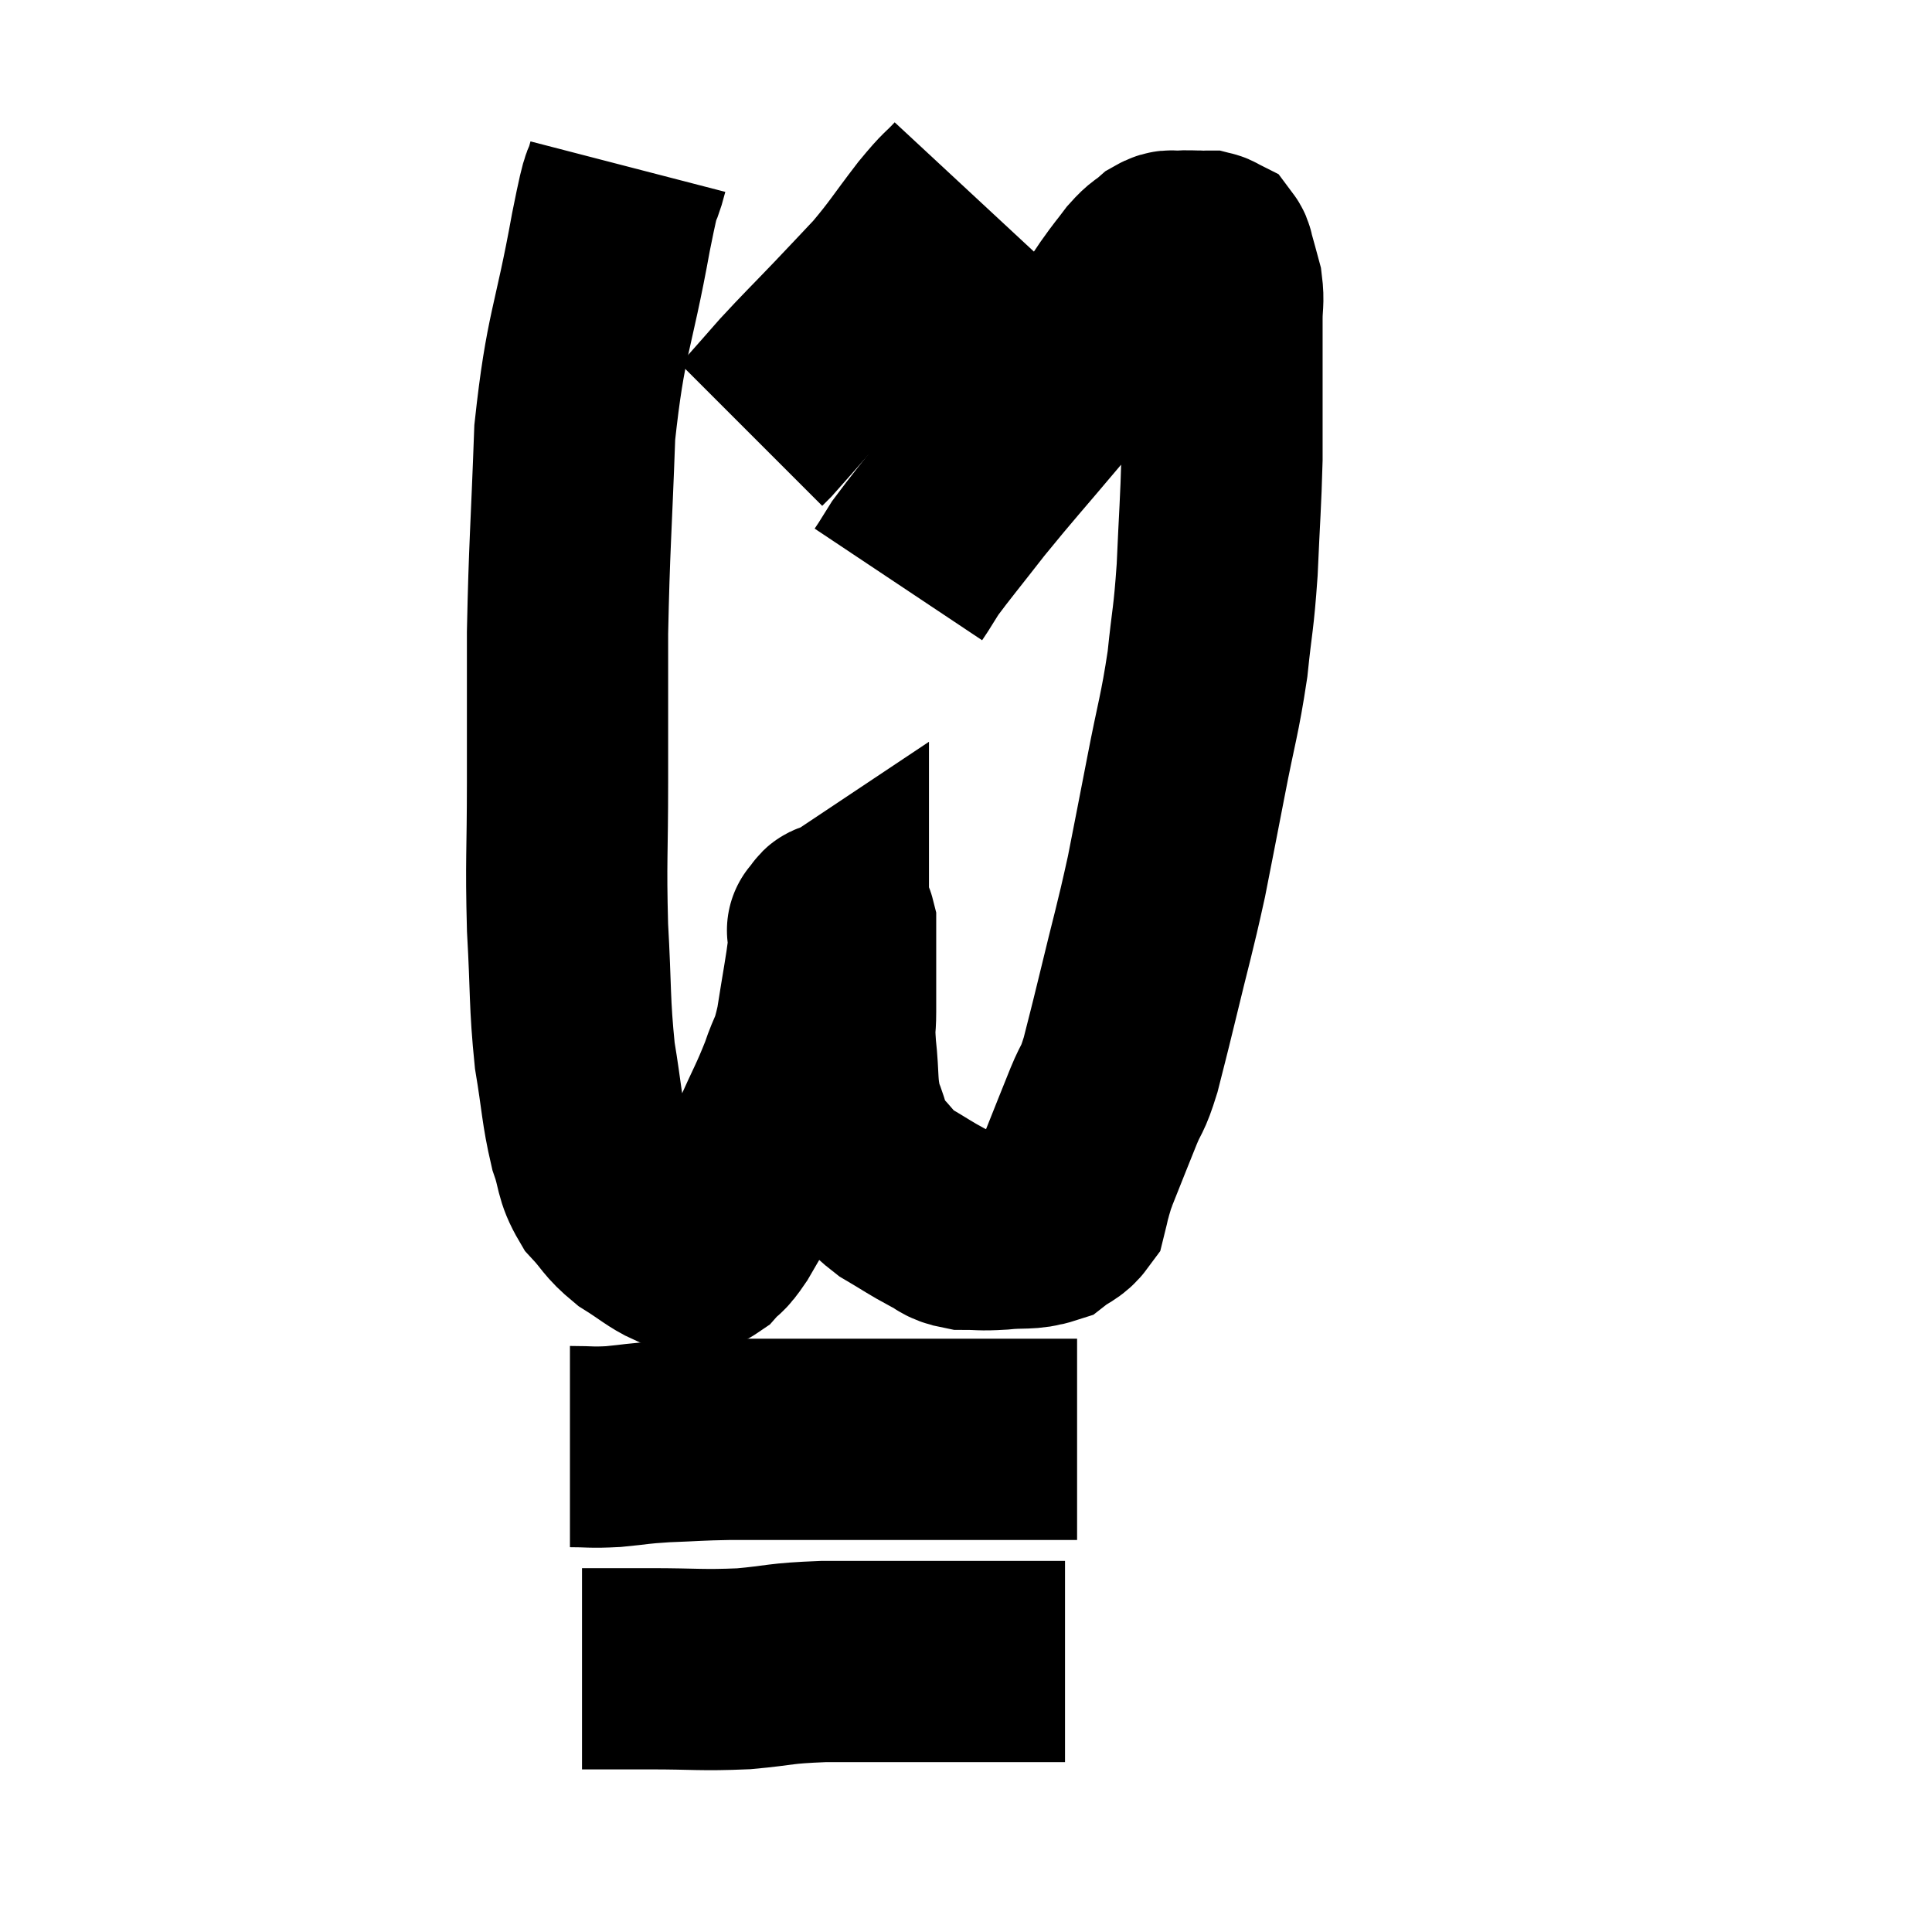 <svg width="48" height="48" viewBox="0 0 48 48" xmlns="http://www.w3.org/2000/svg"><path d="M 15.6 4.14 C 15.39 4.95, 15.51 4.11, 15.18 5.76 C 14.73 8.25, 14.55 8.25, 14.28 10.74 C 14.19 13.23, 14.145 13.545, 14.1 15.72 C 14.1 17.58, 14.1 17.61, 14.1 19.44 C 14.1 21.24, 14.055 21.345, 14.1 23.04 C 14.19 24.63, 14.145 24.885, 14.28 26.22 C 14.46 27.3, 14.445 27.54, 14.64 28.38 C 14.85 28.98, 14.76 29.07, 15.06 29.58 C 15.45 30, 15.405 30.06, 15.84 30.42 C 16.32 30.72, 16.47 30.87, 16.8 31.02 C 16.98 31.02, 16.995 31.02, 17.16 31.02 C 17.31 31.02, 17.265 31.155, 17.46 31.02 C 17.7 30.75, 17.655 30.9, 17.94 30.48 C 18.27 29.91, 18.3 29.865, 18.6 29.34 C 18.87 28.86, 18.825 29.025, 19.14 28.38 C 19.5 27.57, 19.575 27.48, 19.86 26.76 C 20.07 26.13, 20.1 26.295, 20.28 25.5 C 20.43 24.54, 20.505 24.18, 20.58 23.58 C 20.58 23.34, 20.58 23.22, 20.58 23.1 C 20.58 23.1, 20.535 23.13, 20.58 23.1 C 20.67 23.04, 20.715 22.8, 20.76 22.98 C 20.76 23.4, 20.76 23.28, 20.76 23.82 C 20.76 24.48, 20.76 24.585, 20.76 25.14 C 20.76 25.59, 20.715 25.41, 20.76 26.04 C 20.85 26.85, 20.775 26.97, 20.94 27.66 C 21.18 28.23, 21.09 28.305, 21.42 28.8 C 21.84 29.22, 21.795 29.28, 22.26 29.64 C 22.77 29.94, 22.86 30.015, 23.28 30.24 C 23.61 30.39, 23.55 30.465, 23.94 30.54 C 24.39 30.54, 24.33 30.57, 24.84 30.54 C 25.41 30.48, 25.56 30.555, 25.98 30.42 C 26.25 30.21, 26.355 30.225, 26.52 30 C 26.58 29.76, 26.565 29.775, 26.64 29.52 C 26.73 29.25, 26.625 29.49, 26.82 28.98 C 27.12 28.23, 27.165 28.11, 27.42 27.48 C 27.63 26.97, 27.63 27.135, 27.84 26.46 C 28.05 25.62, 27.975 25.95, 28.26 24.78 C 28.62 23.28, 28.68 23.145, 28.98 21.78 C 29.22 20.55, 29.205 20.64, 29.46 19.32 C 29.73 17.91, 29.805 17.79, 30 16.5 C 30.12 15.33, 30.15 15.435, 30.24 14.16 C 30.3 12.78, 30.33 12.51, 30.36 11.4 C 30.36 10.56, 30.36 10.59, 30.36 9.72 C 30.36 8.82, 30.36 8.565, 30.36 7.92 C 30.36 7.53, 30.405 7.5, 30.36 7.14 C 30.27 6.81, 30.24 6.69, 30.18 6.48 C 30.15 6.39, 30.165 6.36, 30.12 6.3 C 30.06 6.27, 30.06 6.255, 30 6.24 C 29.94 6.24, 30.06 6.24, 29.88 6.24 C 29.58 6.24, 29.52 6.225, 29.28 6.24 C 29.1 6.27, 29.13 6.18, 28.92 6.3 C 28.68 6.51, 28.695 6.435, 28.44 6.72 C 28.17 7.08, 28.23 6.975, 27.9 7.44 C 27.51 8.01, 27.615 7.95, 27.12 8.58 C 26.52 9.27, 26.7 9.045, 25.92 9.96 C 24.96 11.1, 24.795 11.265, 24 12.24 C 23.37 13.05, 23.13 13.335, 22.74 13.86 C 22.59 14.1, 22.515 14.22, 22.44 14.34 C 22.44 14.34, 22.47 14.295, 22.44 14.34 L 22.32 14.52" fill="none" stroke="black" stroke-width="5"></path><path d="M 24.06 4.74 C 23.67 5.16, 23.775 4.98, 23.28 5.58 C 22.68 6.36, 22.635 6.48, 22.08 7.14 C 21.57 7.68, 21.645 7.605, 21.06 8.22 C 20.4 8.91, 20.295 9, 19.74 9.6 C 19.29 10.11, 19.11 10.32, 18.84 10.62 L 18.66 10.8" fill="none" stroke="black" stroke-width="5"></path><path d="M 14.16 35.94 C 14.7 35.94, 14.655 35.97, 15.24 35.94 C 15.87 35.88, 15.78 35.865, 16.5 35.82 C 17.31 35.79, 17.295 35.775, 18.12 35.76 C 18.96 35.76, 18.915 35.76, 19.8 35.76 C 20.73 35.76, 20.805 35.76, 21.66 35.76 C 22.44 35.76, 22.335 35.76, 23.22 35.76 C 24.21 35.76, 24.555 35.76, 25.2 35.76 C 25.5 35.76, 25.455 35.76, 25.8 35.76 C 26.19 35.76, 26.385 35.76, 26.58 35.76 C 26.58 35.76, 26.535 35.76, 26.58 35.76 L 26.76 35.76" fill="none" stroke="black" stroke-width="5"></path><path d="M 14.46 41.46 C 14.67 41.46, 14.46 41.46, 14.88 41.46 C 15.51 41.46, 15.24 41.46, 16.14 41.46 C 17.31 41.46, 17.4 41.505, 18.48 41.46 C 19.47 41.37, 19.305 41.325, 20.46 41.28 C 21.78 41.28, 22.035 41.28, 23.1 41.28 C 23.91 41.28, 23.985 41.28, 24.72 41.28 C 25.38 41.28, 25.635 41.28, 26.04 41.28 C 26.19 41.28, 26.235 41.28, 26.34 41.28 L 26.46 41.28" fill="none" stroke="black" stroke-width="5"></path></svg>
